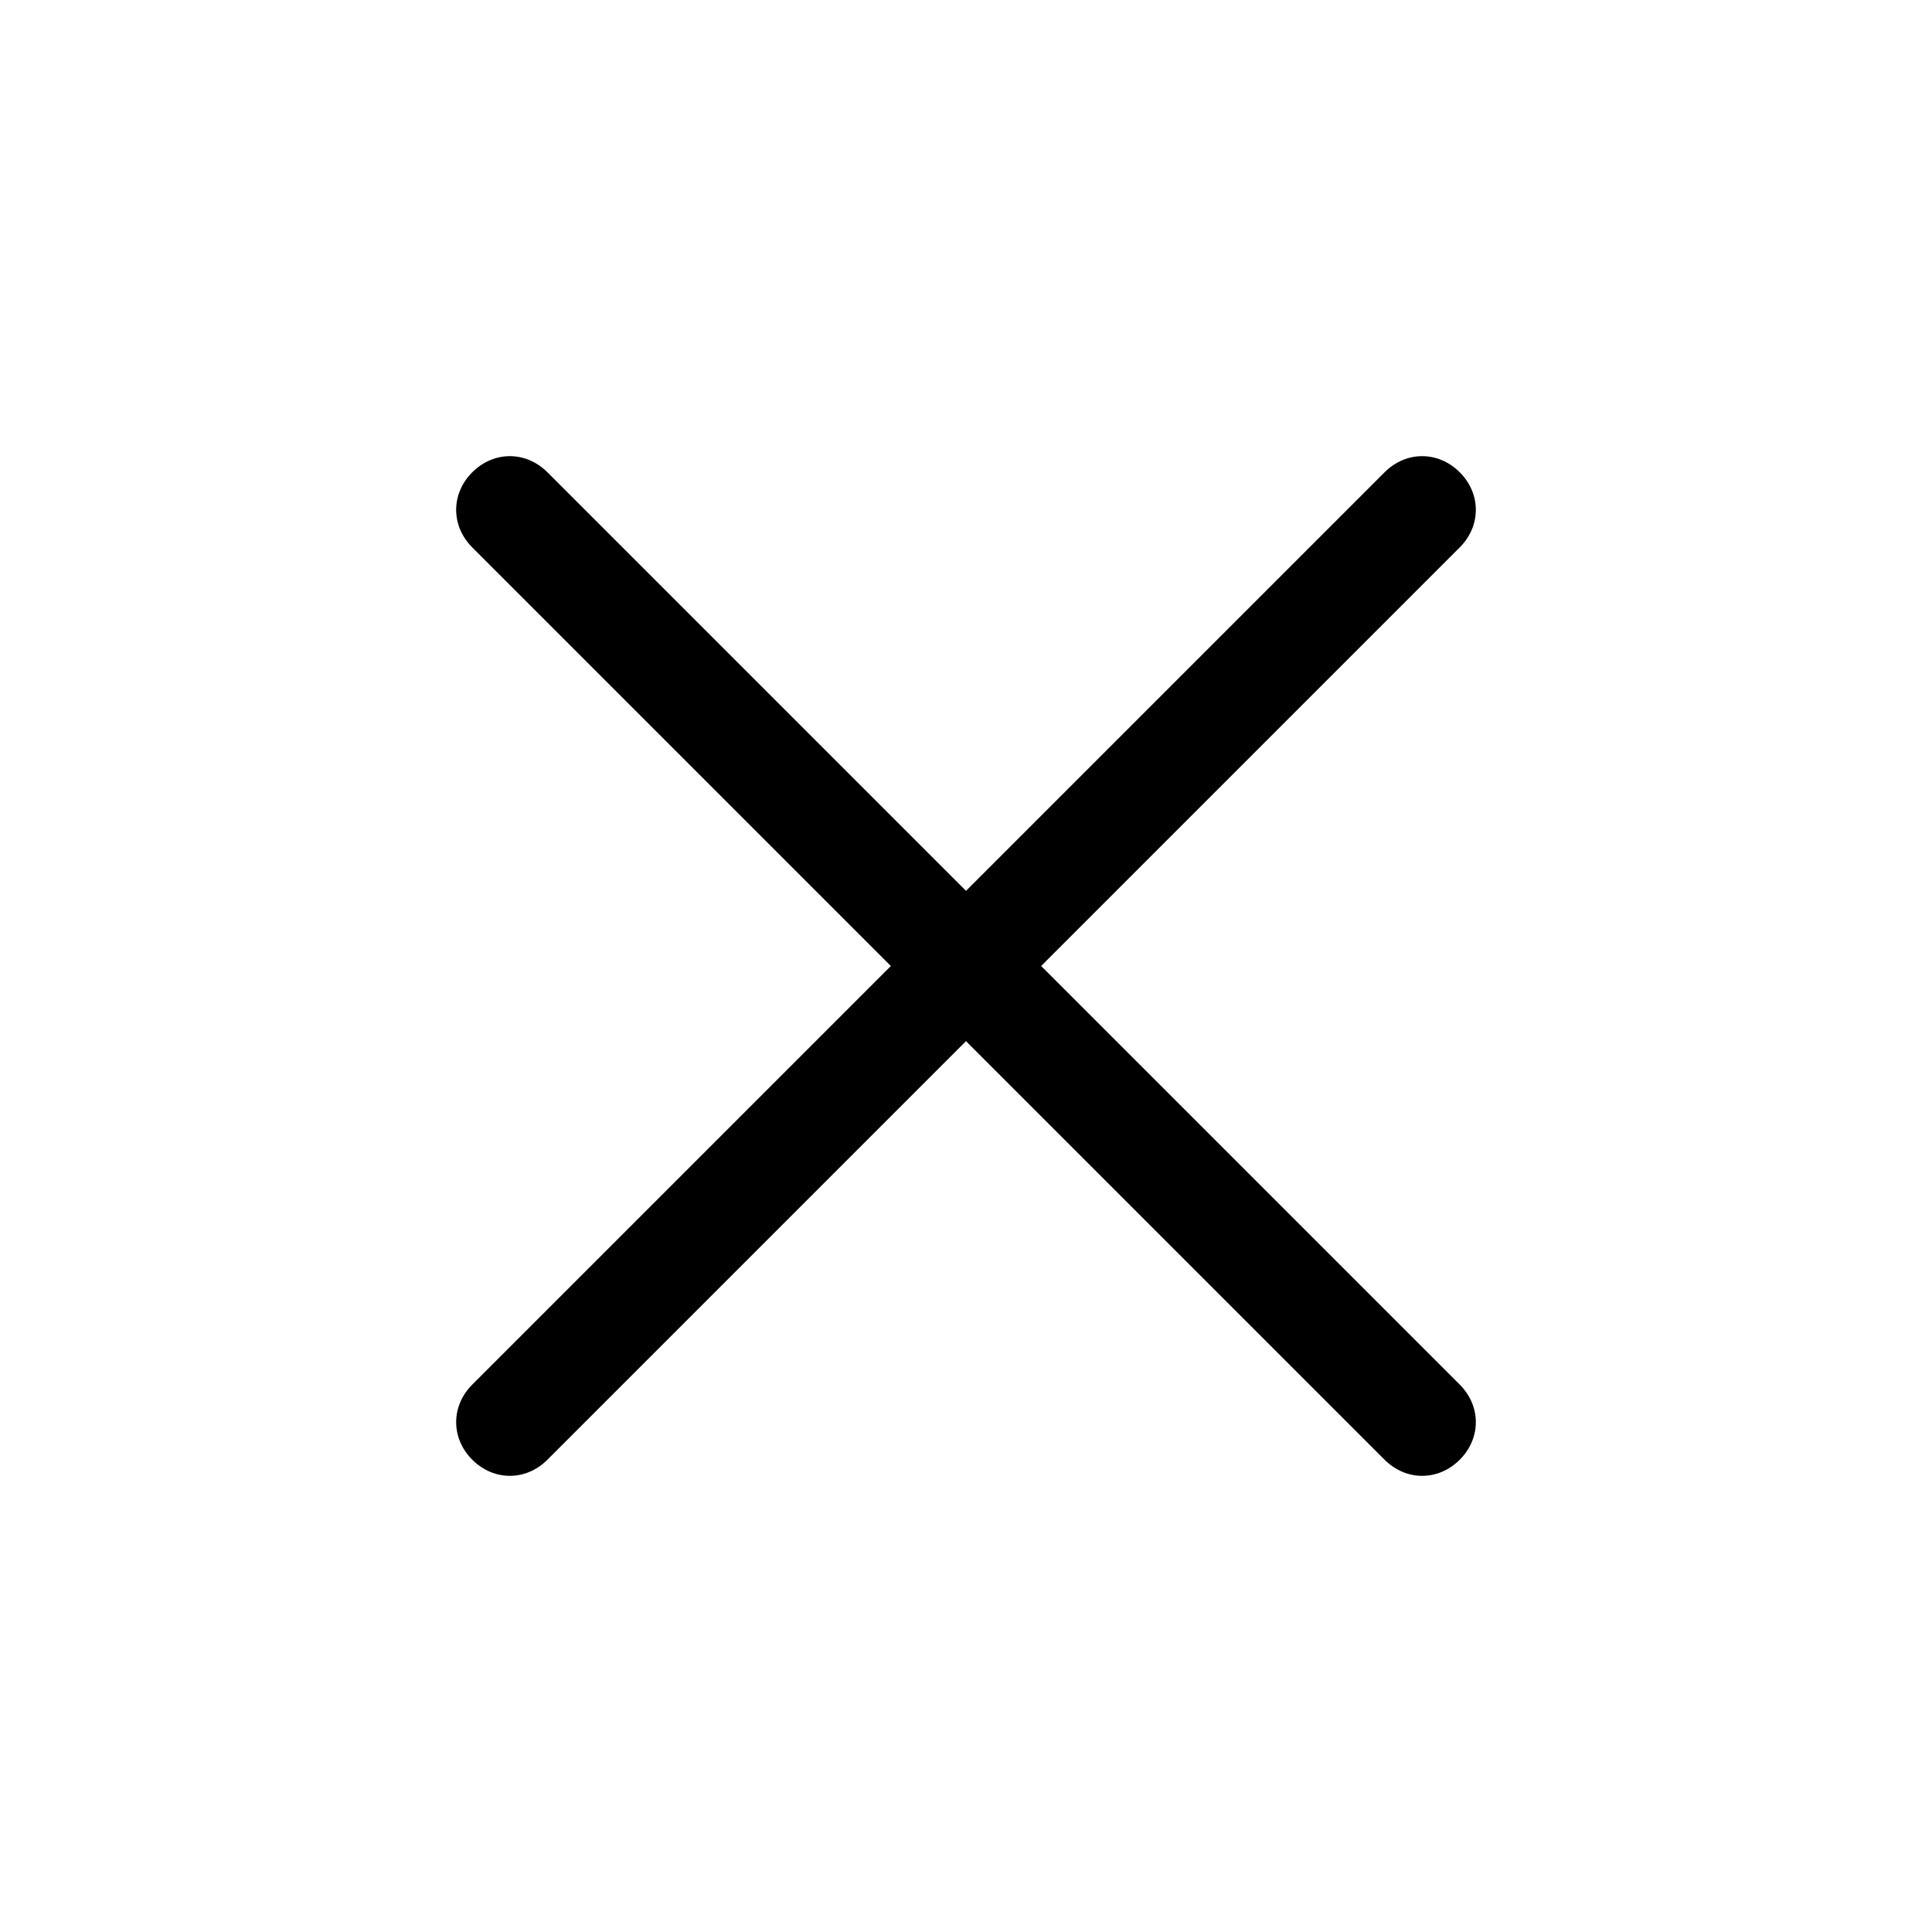 <?xml version="1.0" encoding="utf-8"?>
<!-- Generator: Adobe Illustrator 26.3.1, SVG Export Plug-In . SVG Version: 6.00 Build 0)  -->
<svg version="1.1" id="图层_1" xmlns="http://www.w3.org/2000/svg" xmlns:xlink="http://www.w3.org/1999/xlink" x="0px" y="0px"
	 viewBox="0 0 36 36" style="enable-background:new 0 0 36 36;" xml:space="preserve">
<style type="text/css">
	.st0{fill-rule:evenodd;clip-rule:evenodd;}
</style>
<path id="路径" class="st0" d="M27.2,8.8c0.4,0.4,0.4,1,0,1.4L19.4,18l7.8,7.8c0.4,0.4,0.4,1,0,1.4s-1,0.4-1.4,0L18,19.4l-7.8,7.8
	c-0.4,0.4-1,0.4-1.4,0c-0.4-0.4-0.4-1,0-1.4l7.8-7.8l-7.8-7.8c-0.4-0.4-0.4-1,0-1.4c0.4-0.4,1-0.4,1.4,0l7.8,7.8l7.8-7.8
	C26.2,8.4,26.8,8.4,27.2,8.8z"/>
</svg>
